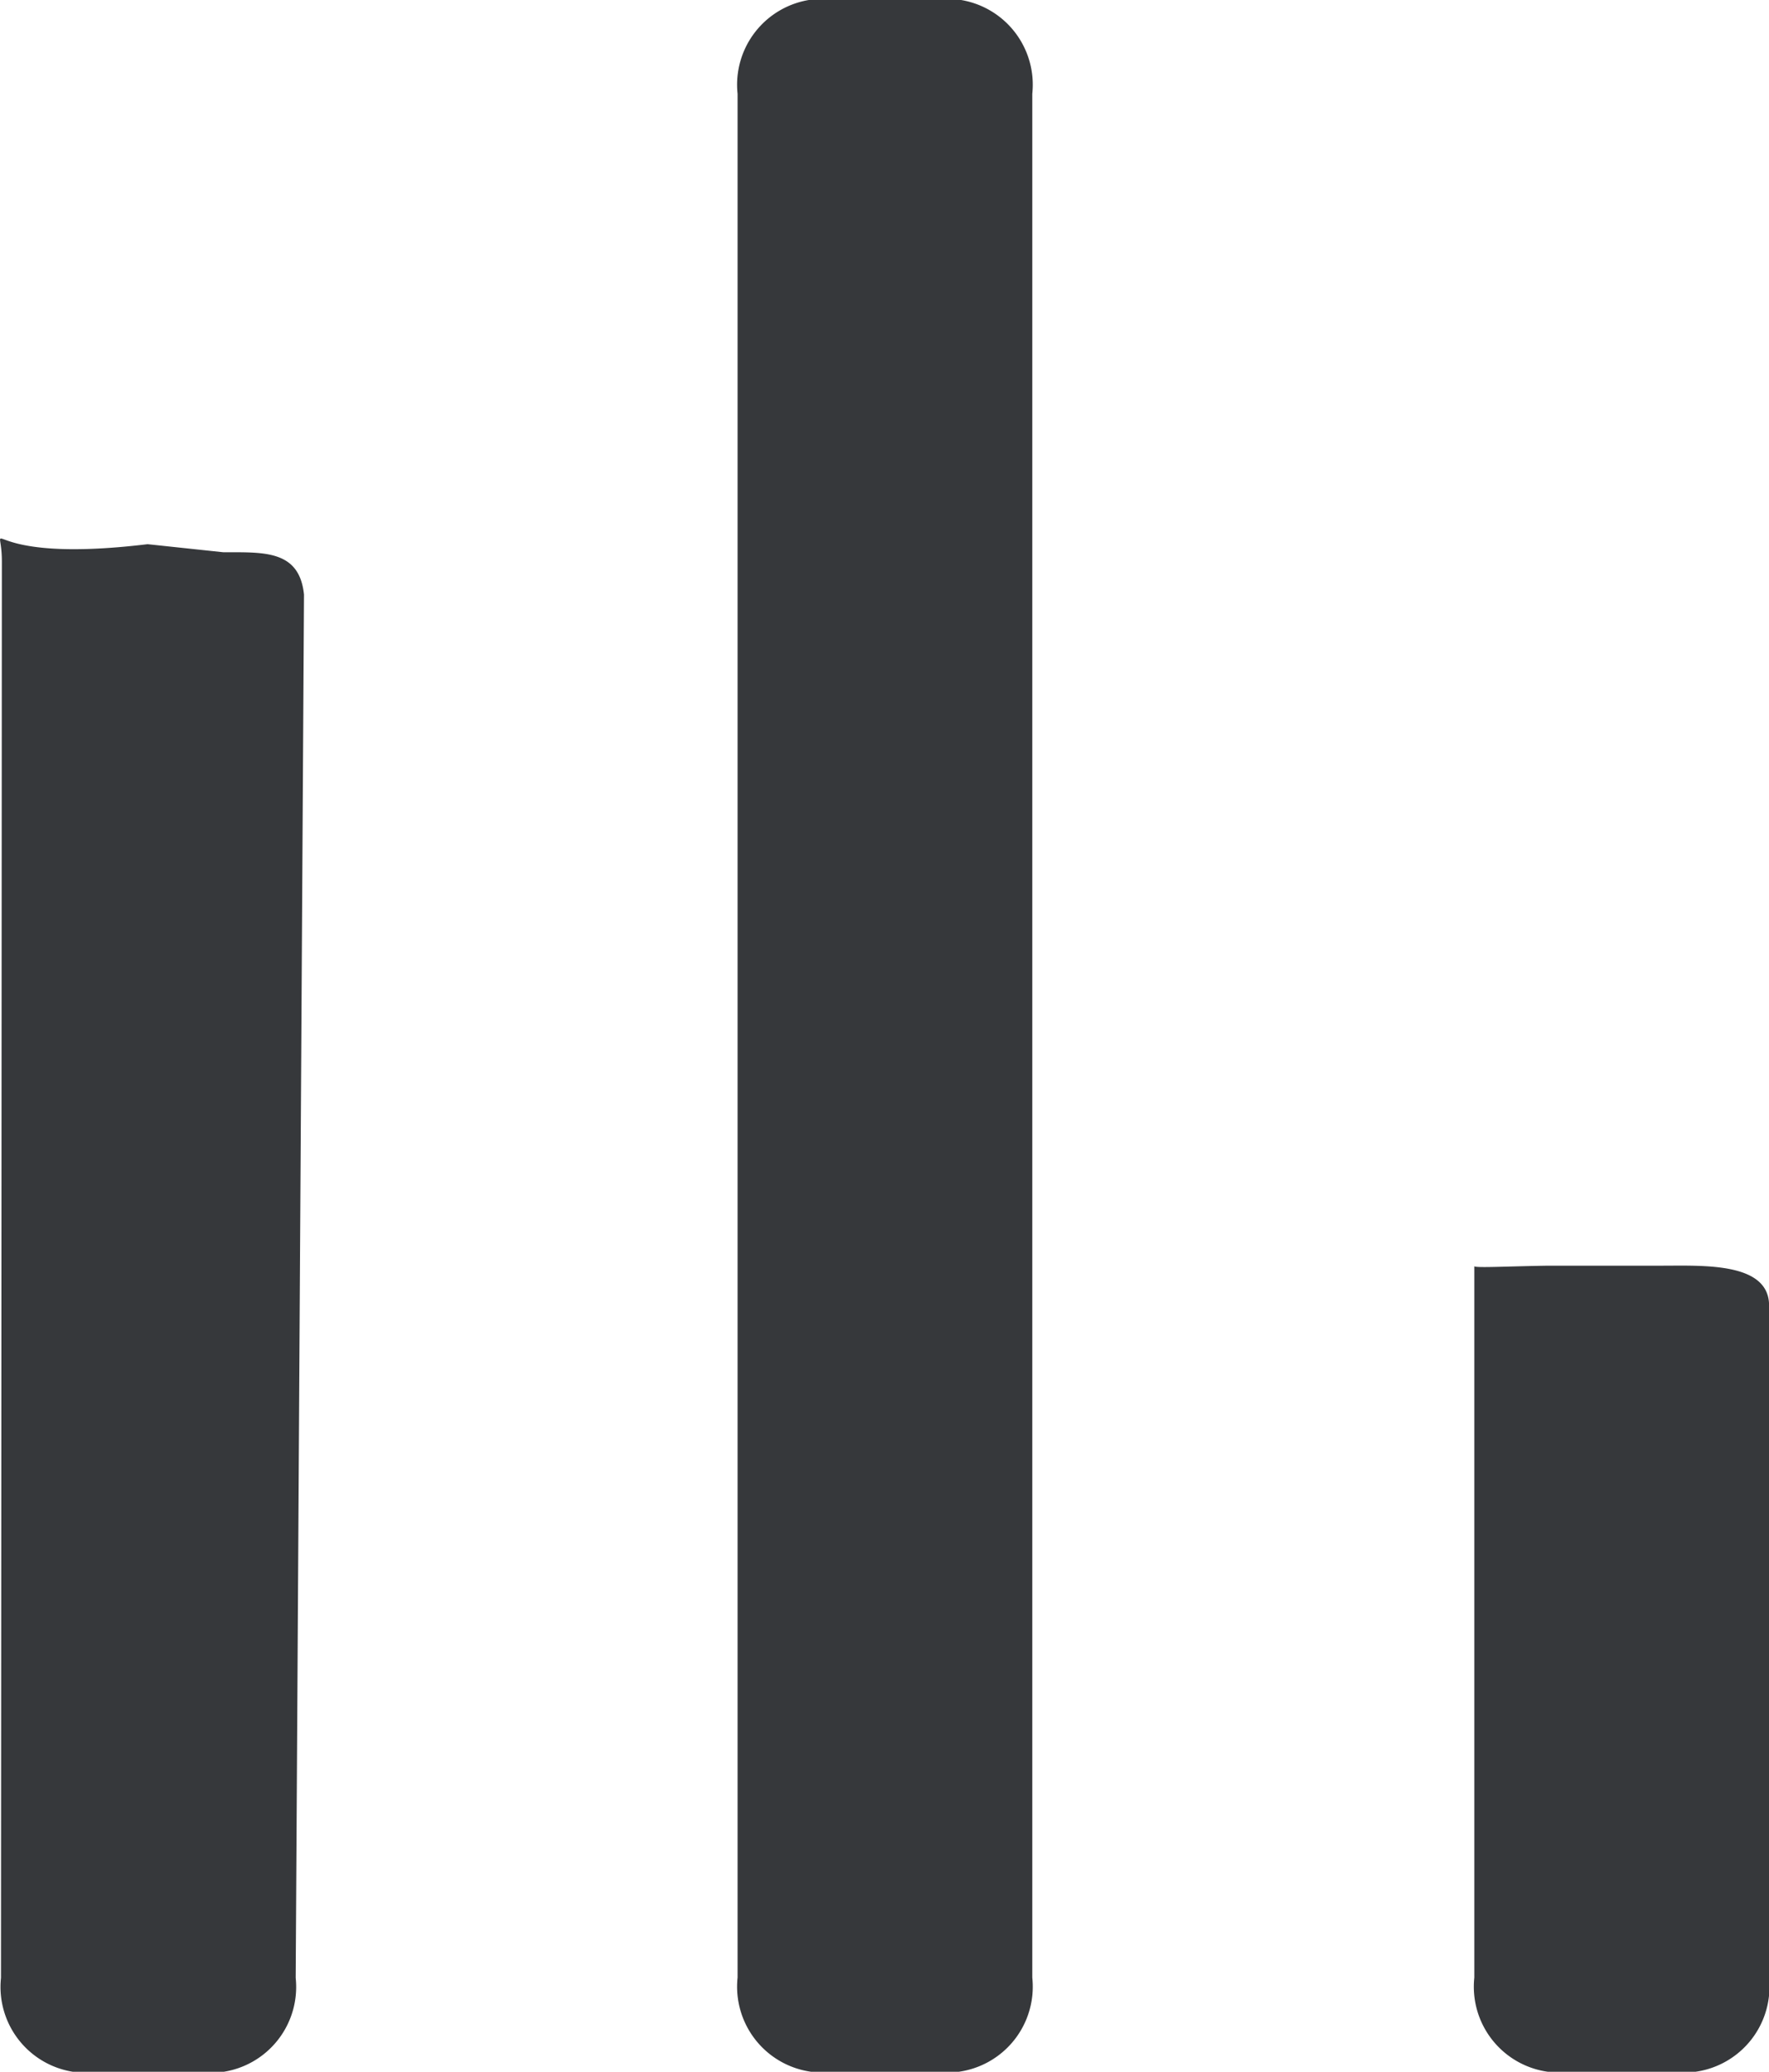 <svg xmlns="http://www.w3.org/2000/svg" width="14.239" height="16.675">
    <path data-name="Icon awesome-list-ul" d="M14.063 15.99H8.338a.691.691 0 0 0-.758.593v1.186a.691.691 0 0 0 .758.593h5.43c.328-.021.3-.536.3-.864v-.915c-.005-.328-.019-.576-.005-.593zm5.673-11.852-11.4-.007a.691.691 0 0 0-.758.593V5.91a.691.691 0 0 0 .758.593l11.133.067c.359-.037.341-.32.341-.648l.065-.611c-.17-1.406.28-1.173-.139-1.173zM23.5 10.06H8.338a.691.691 0 0 0-.758.593v1.186a.691.691 0 0 0 .758.593H23.5a.691.691 0 0 0 .758-.593v-1.186a.691.691 0 0 0-.758-.593z" transform="rotate(-90 10.066 14.189)" style="fill:#36383b"/>
</svg>
